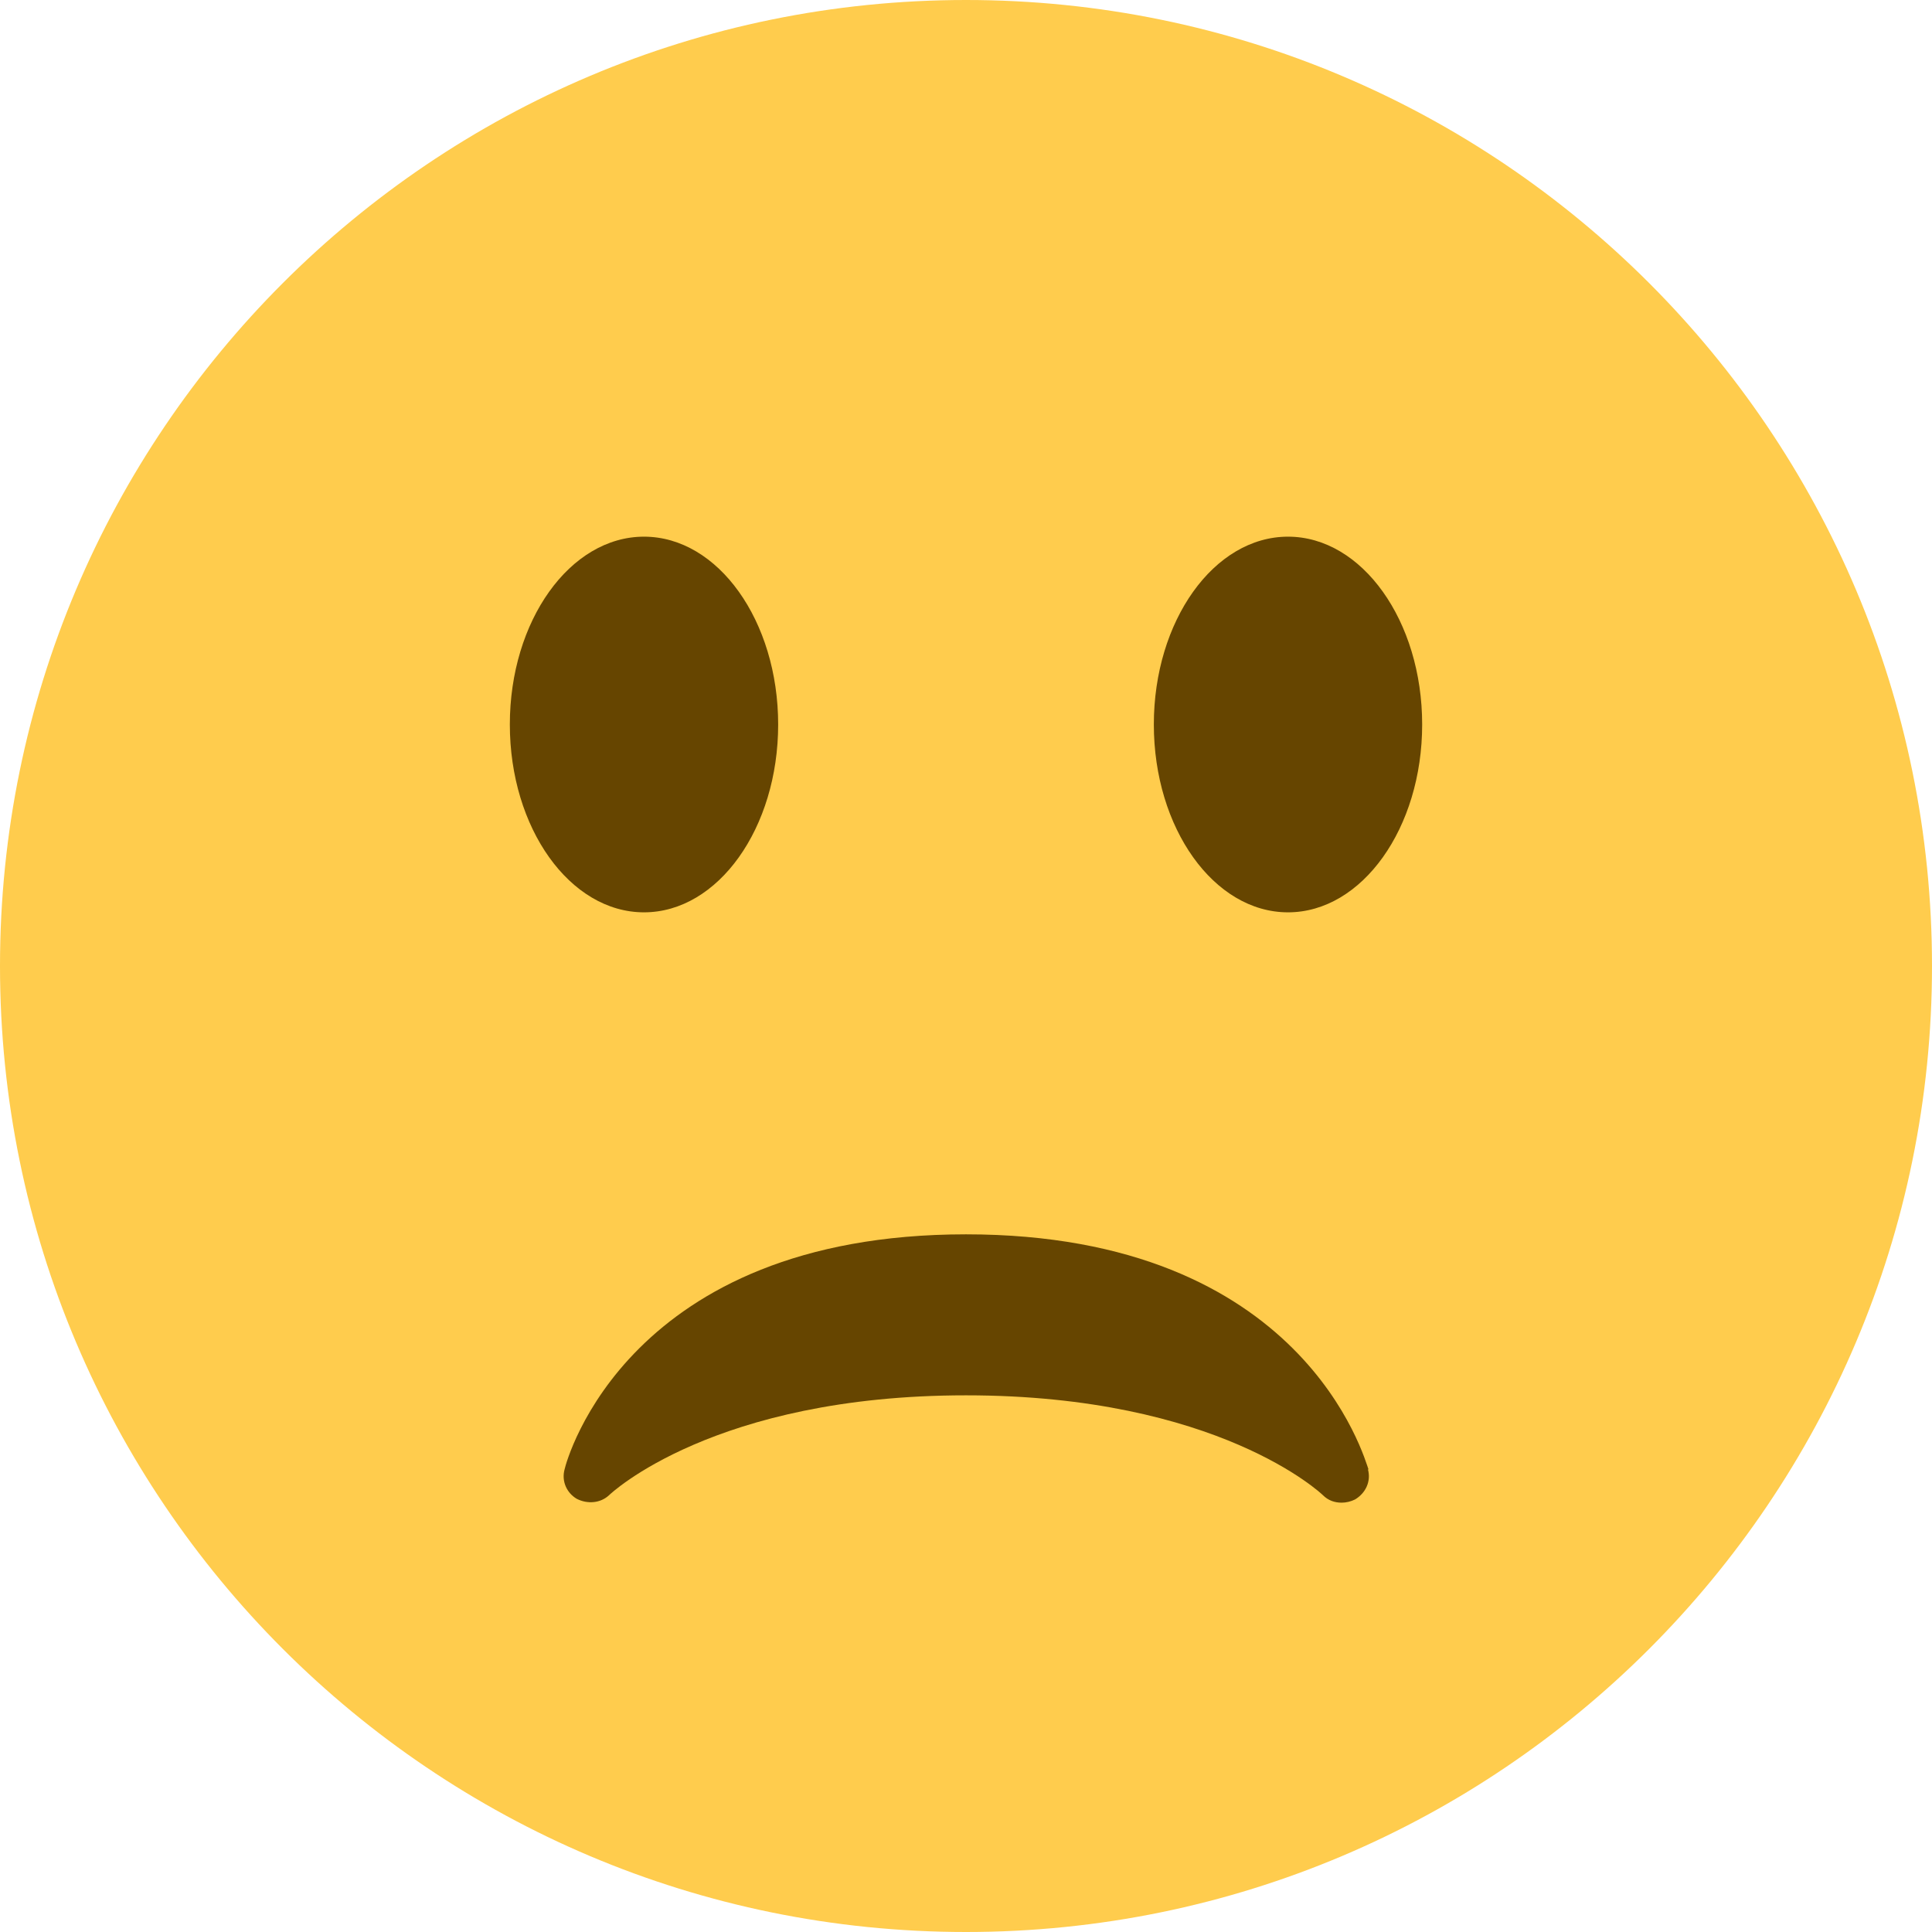 <svg xmlns="http://www.w3.org/2000/svg" viewBox="0 0 45 45" enable-background="new 0 0 45 45"><defs><clipPath id="a"><path d="M0 36h36V0H0v36z"/></clipPath></defs><g><g><g clip-path="url(#a)" transform="matrix(1.25 0 0 -1.25 0 45)"><g><path fill="#ffcc4d" d="M36 18c0-9.94-8.06-18-18-18S0 8.06 0 18s8.06 18 18 18 18-8.06 18-18"/></g><g><path fill="#664500" d="M25.5 8.62C25.43 8.8 24.3 13 18 13s-7.44-4.2-7.48-4.38c-.06-.22.04-.44.23-.55.2-.1.44-.08.6.07C11.37 8.16 13.3 10 18 10c4.7 0 6.63-1.84 6.65-1.86.1-.1.22-.14.35-.14.08 0 .17.02.25.06.2.12.3.34.24.56"/></g><g><path fill="#664500" d="M14.5 22.5c0-1.93-1.12-3.5-2.5-3.5s-2.5 1.57-2.5 3.5S10.62 26 12 26s2.5-1.57 2.5-3.5"/></g><g><path fill="#664500" d="M26.5 22.5c0-1.93-1.12-3.5-2.5-3.5s-2.5 1.57-2.5 3.5S22.62 26 24 26s2.5-1.57 2.5-3.5"/></g></g></g></g></svg>